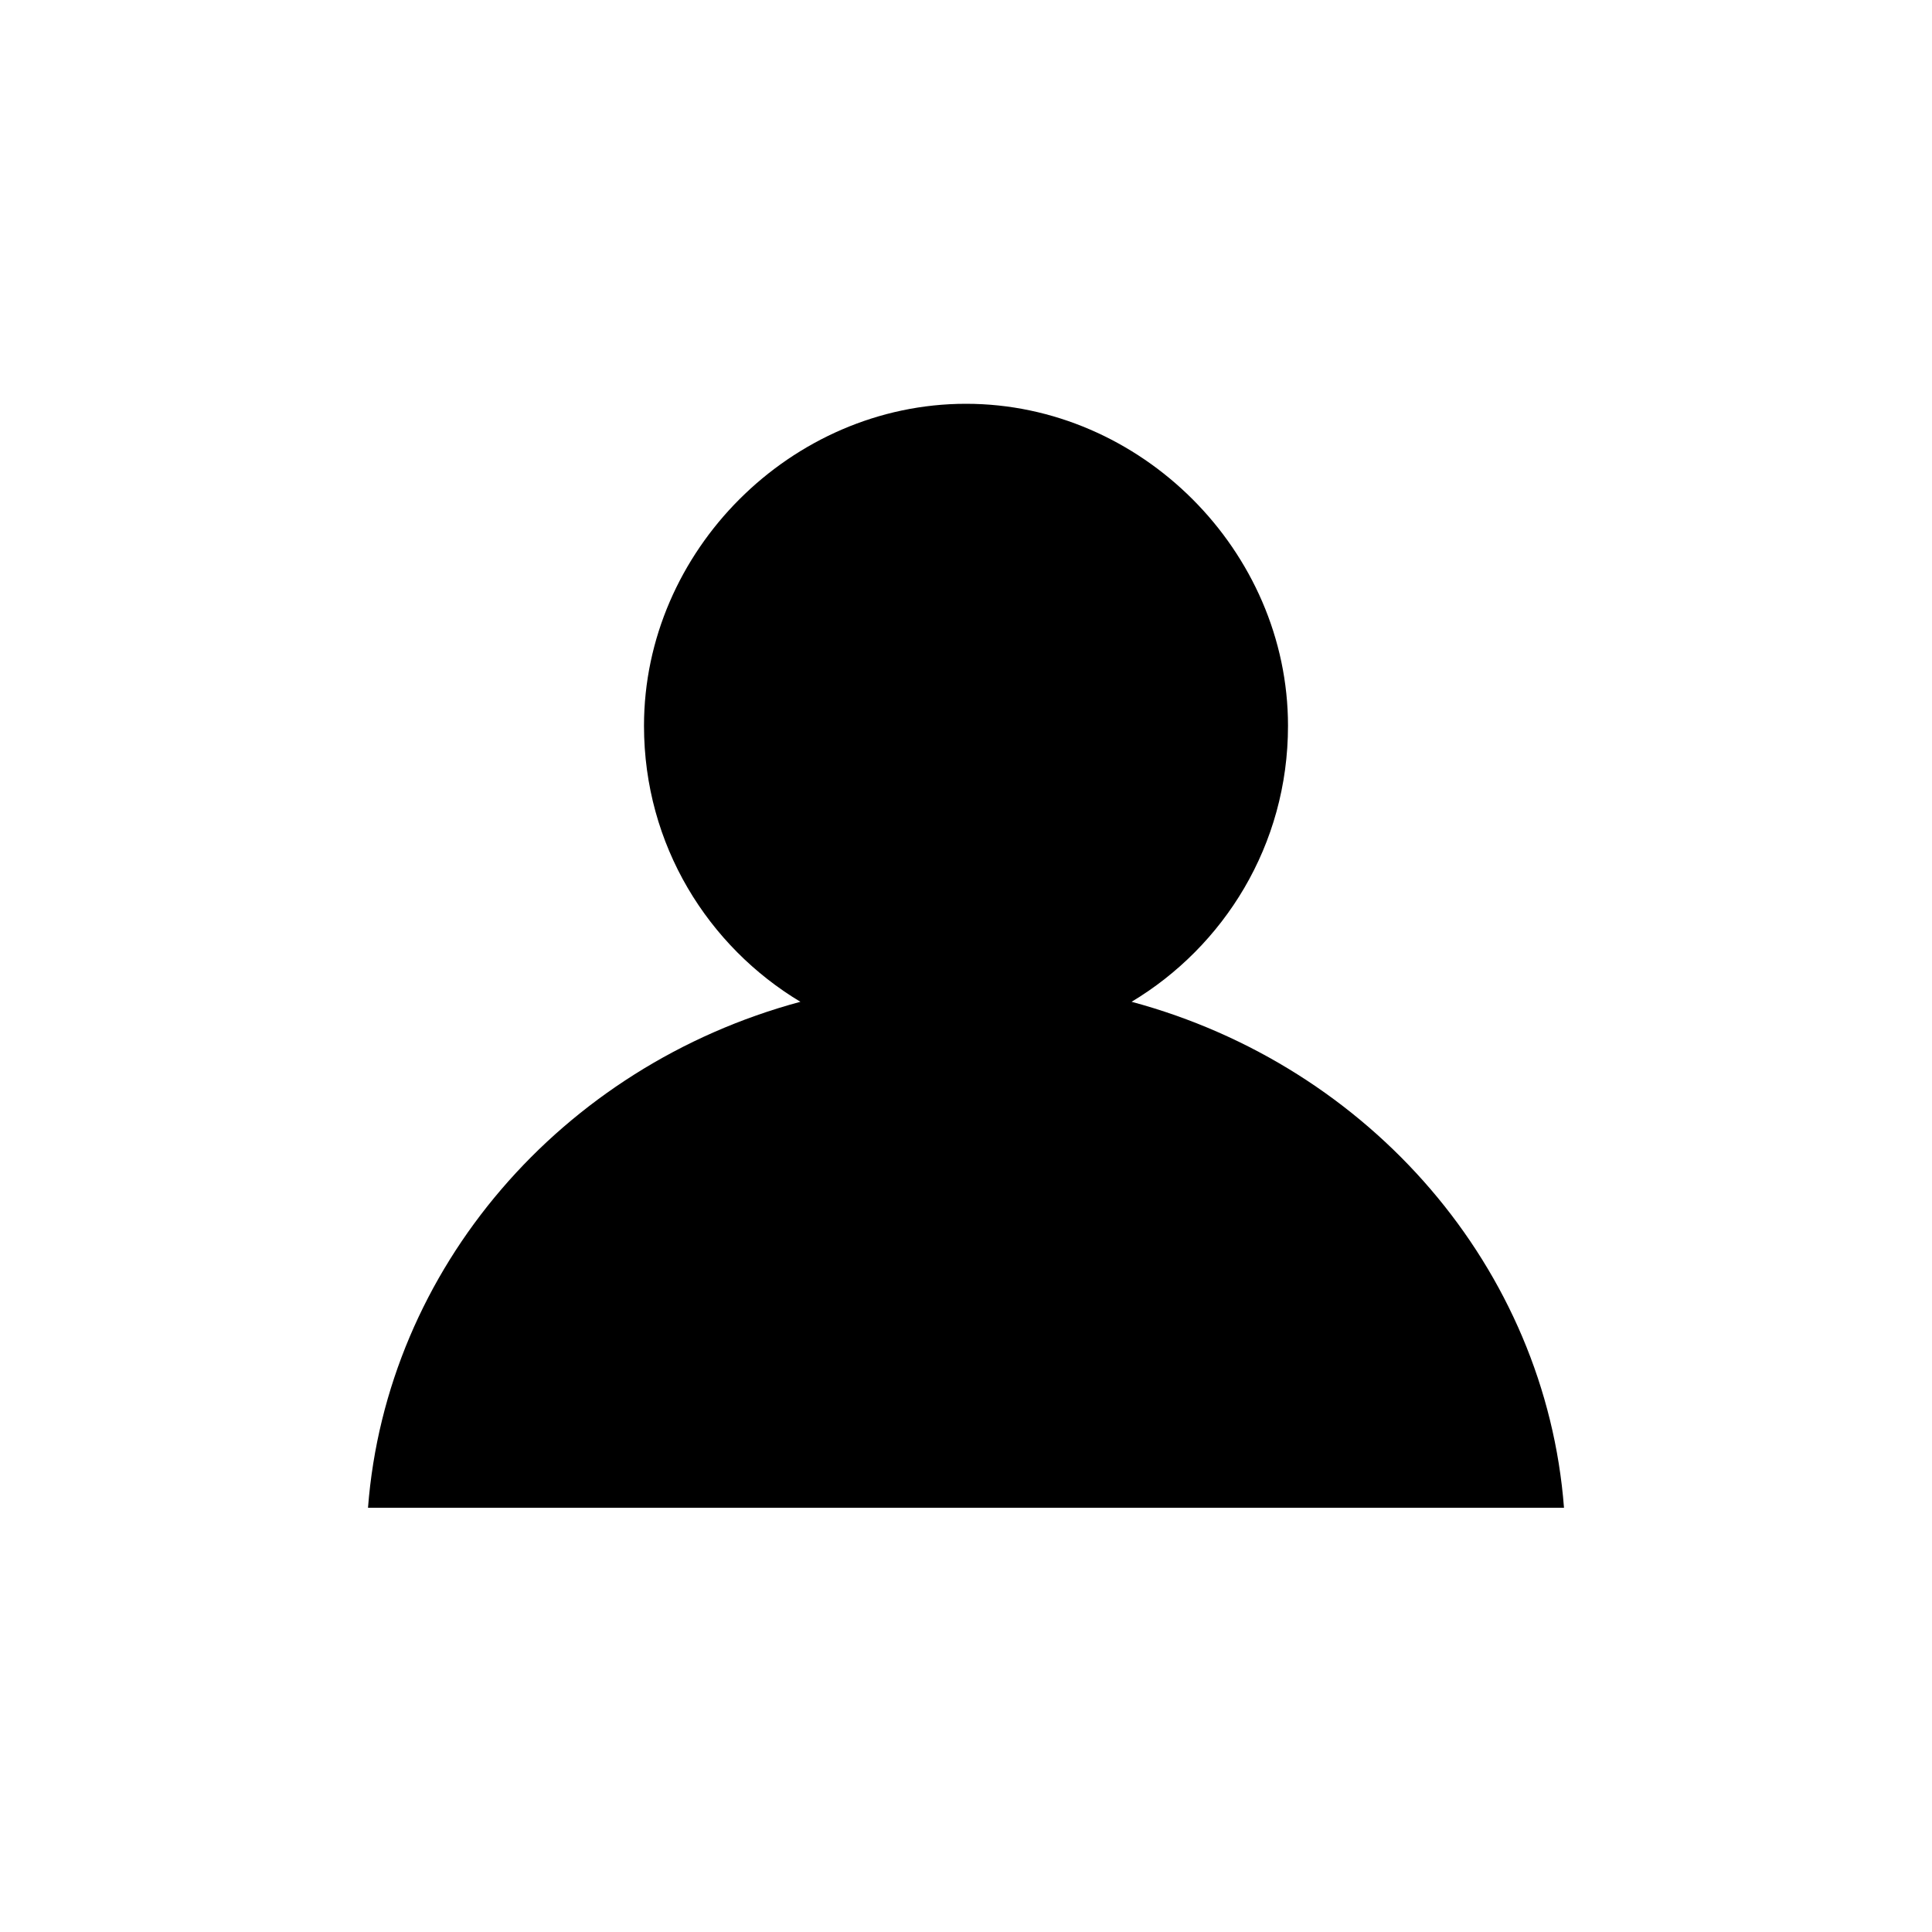 <svg width="21" height="21" viewBox="0 0 21 21" fill="none" xmlns="http://www.w3.org/2000/svg">
<g clip-path="url(#clip0_14203_630)" filter="url(#filter0_d_14203_630)">
<path d="M4 12.389H17C16.8 9.789 14.9 7.589 12.3 6.889C13.3 6.289 14 5.189 14 3.889C14 1.989 12.4 0.389 10.5 0.389C8.6 0.389 7 1.989 7 3.889C7 5.189 7.7 6.289 8.7 6.889C6.1 7.589 4.2 9.789 4 12.389Z" fill="black"/>
</g>
<defs>
<filter id="filter0_d_14203_630" x="-1" y="0.389" width="23" height="20" filterUnits="userSpaceOnUse" color-interpolation-filters="sRGB">
<feFlood flood-opacity="0" result="BackgroundImageFix"/>
<feColorMatrix in="SourceAlpha" type="matrix" values="0 0 0 0 0 0 0 0 0 0 0 0 0 0 0 0 0 0 127 0" result="hardAlpha"/>
<feOffset dy="4"/>
<feGaussianBlur stdDeviation="2"/>
<feComposite in2="hardAlpha" operator="out"/>
<feColorMatrix type="matrix" values="0 0 0 0 0 0 0 0 0 0 0 0 0 0 0 0 0 0 0.25 0"/>
<feBlend mode="normal" in2="BackgroundImageFix" result="effect1_dropShadow_14203_630"/>
<feBlend mode="normal" in="SourceGraphic" in2="effect1_dropShadow_14203_630" result="shape"/>
</filter>
<clipPath id="clip0_14203_630">
<rect width="15" height="12" fill="white" transform="translate(3 0.389)"/>
</clipPath>
</defs>
</svg>
